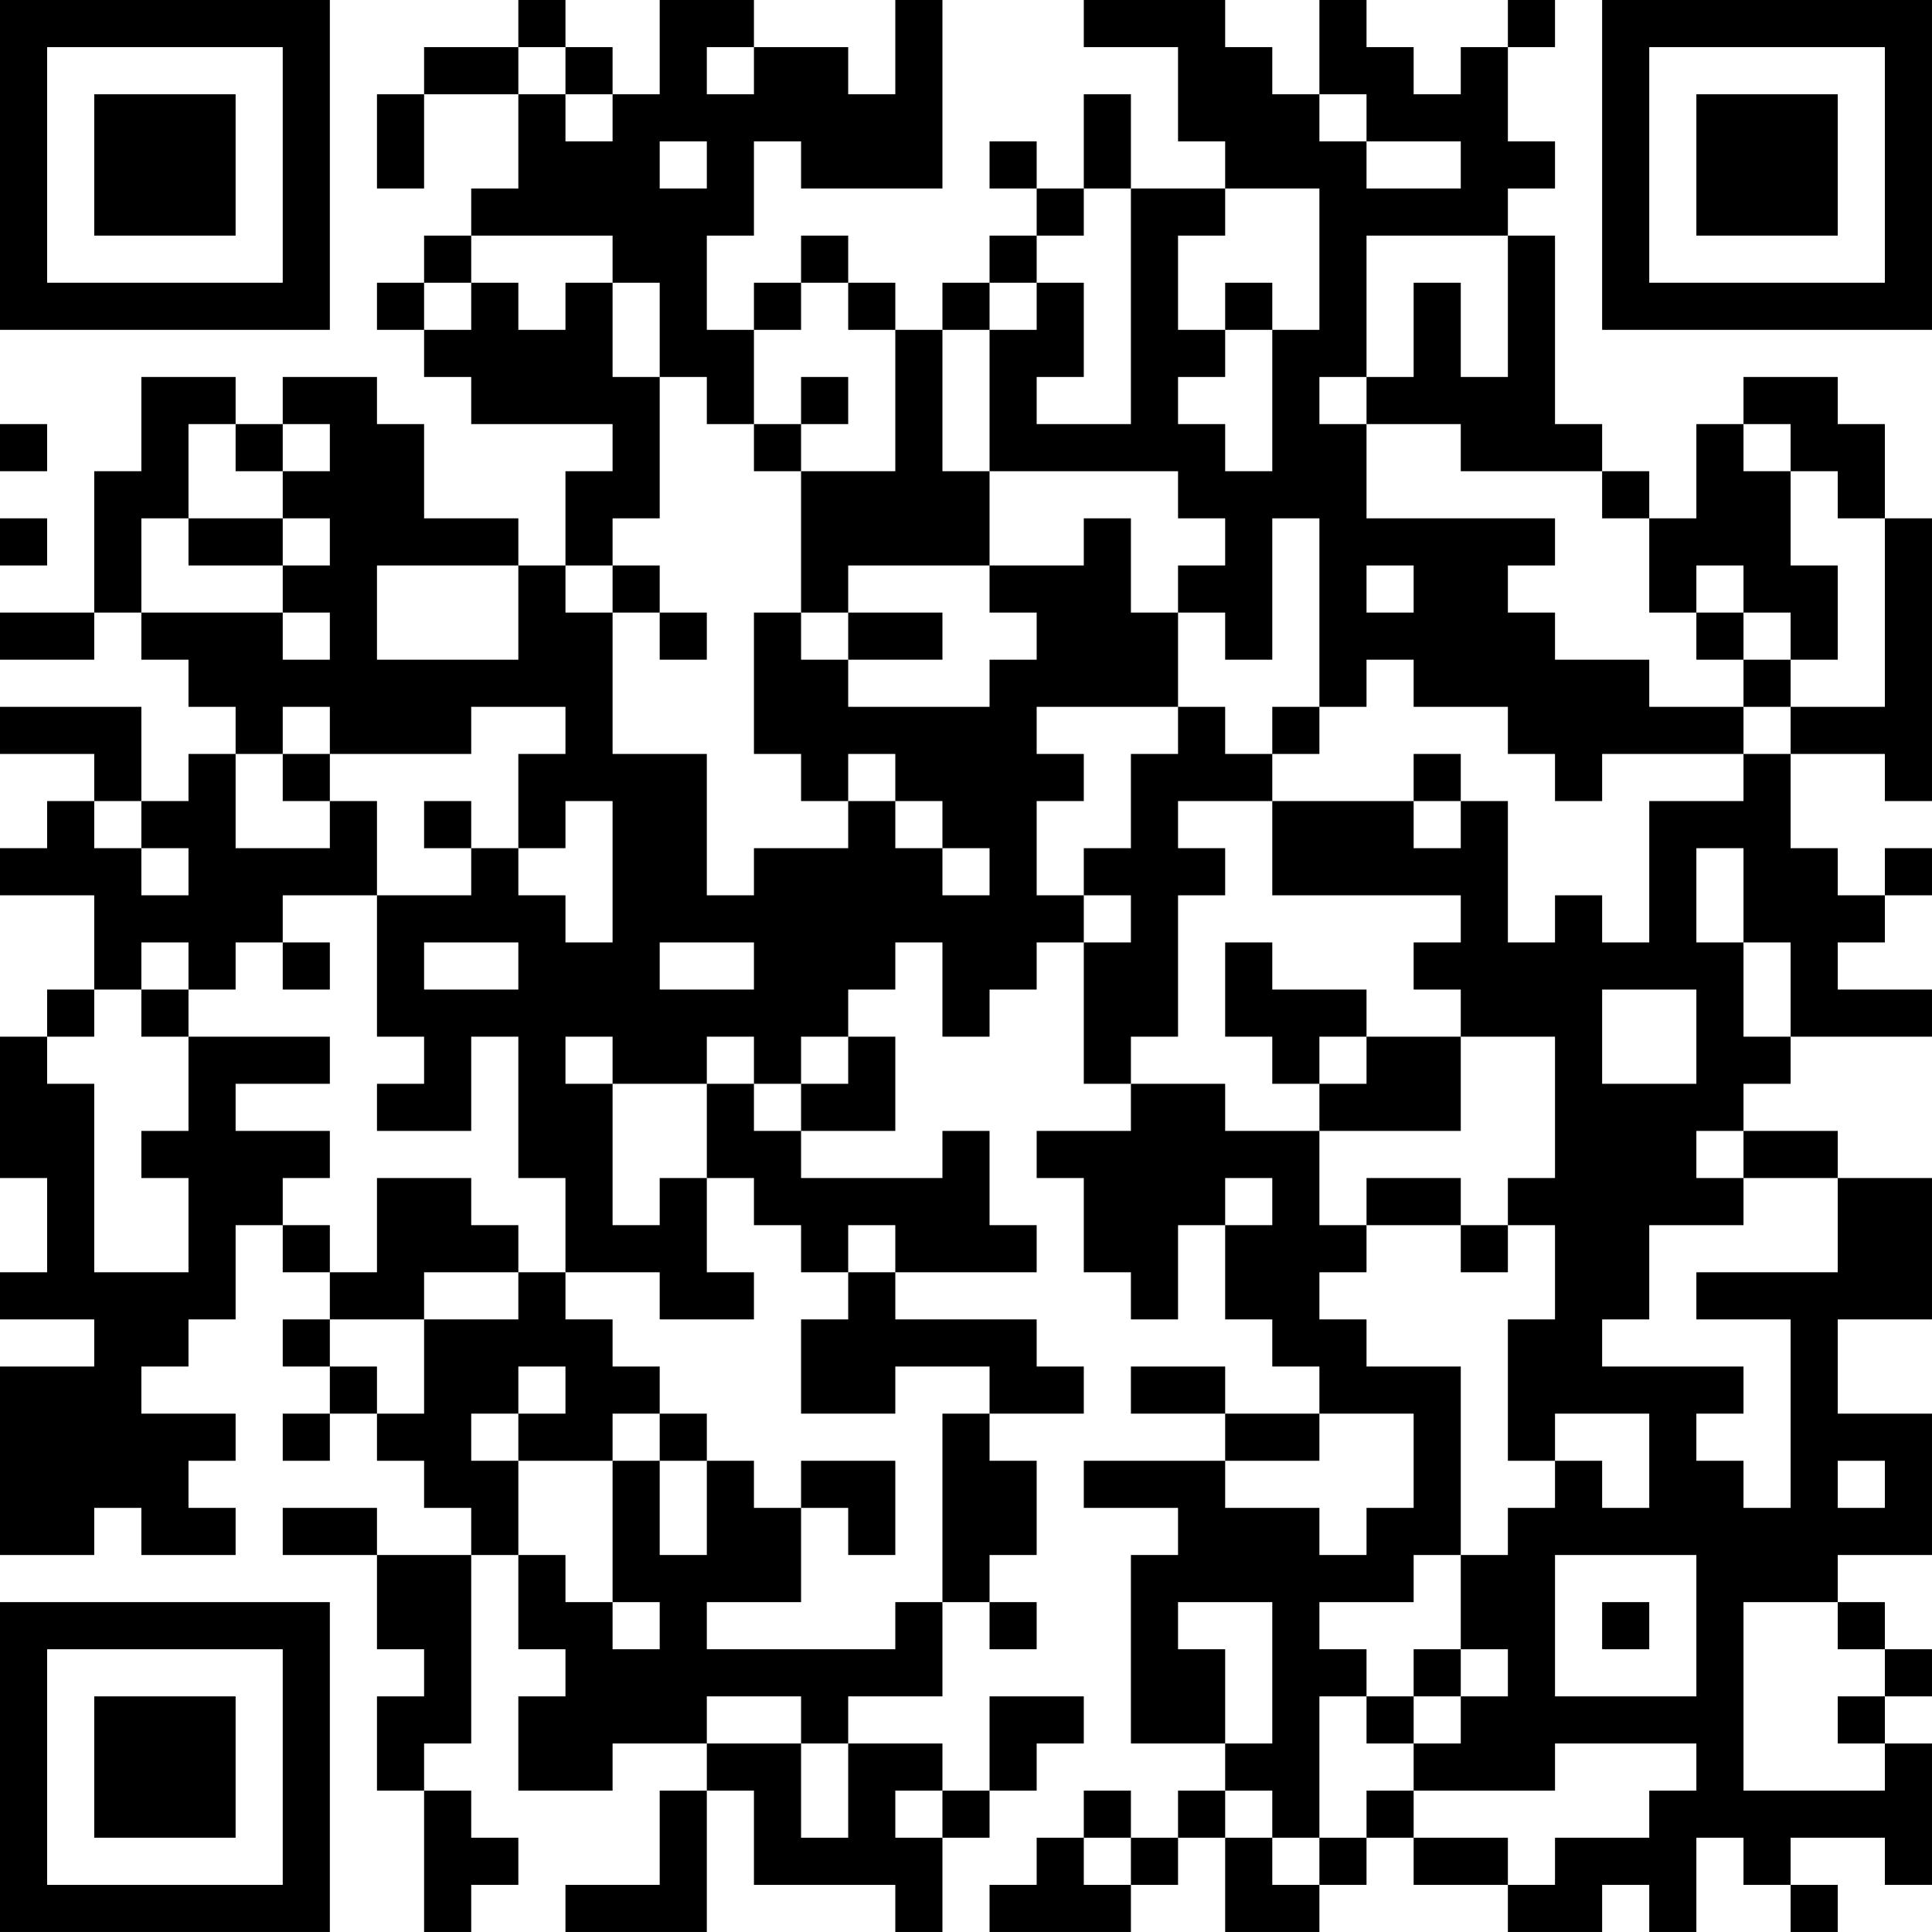 <?xml version="1.0" encoding="UTF-8"?>
<svg xmlns="http://www.w3.org/2000/svg" version="1.1" width="200" height="200" viewBox="0 0 200 200"><rect x="0" y="0" width="200" height="200" fill="#ffffff"/><g transform="scale(4.878)"><g transform="translate(0,0)"><path fill-rule="evenodd" d="M11 0L11 1L9 1L9 2L8 2L8 4L9 4L9 2L11 2L11 4L10 4L10 5L9 5L9 6L8 6L8 7L9 7L9 8L10 8L10 9L13 9L13 10L12 10L12 12L11 12L11 11L9 11L9 9L8 9L8 8L6 8L6 9L5 9L5 8L3 8L3 10L2 10L2 13L0 13L0 14L2 14L2 13L3 13L3 14L4 14L4 15L5 15L5 16L4 16L4 17L3 17L3 15L0 15L0 16L2 16L2 17L1 17L1 18L0 18L0 19L2 19L2 21L1 21L1 22L0 22L0 25L1 25L1 27L0 27L0 28L2 28L2 29L0 29L0 33L2 33L2 32L3 32L3 33L5 33L5 32L4 32L4 31L5 31L5 30L3 30L3 29L4 29L4 28L5 28L5 26L6 26L6 27L7 27L7 28L6 28L6 29L7 29L7 30L6 30L6 31L7 31L7 30L8 30L8 31L9 31L9 32L10 32L10 33L8 33L8 32L6 32L6 33L8 33L8 35L9 35L9 36L8 36L8 38L9 38L9 41L10 41L10 40L11 40L11 39L10 39L10 38L9 38L9 37L10 37L10 33L11 33L11 35L12 35L12 36L11 36L11 38L13 38L13 37L15 37L15 38L14 38L14 40L12 40L12 41L15 41L15 38L16 38L16 40L19 40L19 41L20 41L20 39L21 39L21 38L22 38L22 37L23 37L23 36L21 36L21 38L20 38L20 37L18 37L18 36L20 36L20 34L21 34L21 35L22 35L22 34L21 34L21 33L22 33L22 31L21 31L21 30L23 30L23 29L22 29L22 28L19 28L19 27L22 27L22 26L21 26L21 24L20 24L20 25L17 25L17 24L19 24L19 22L18 22L18 21L19 21L19 20L20 20L20 22L21 22L21 21L22 21L22 20L23 20L23 23L24 23L24 24L22 24L22 25L23 25L23 27L24 27L24 28L25 28L25 26L26 26L26 28L27 28L27 29L28 29L28 30L26 30L26 29L24 29L24 30L26 30L26 31L23 31L23 32L25 32L25 33L24 33L24 37L26 37L26 38L25 38L25 39L24 39L24 38L23 38L23 39L22 39L22 40L21 40L21 41L24 41L24 40L25 40L25 39L26 39L26 41L28 41L28 40L29 40L29 39L30 39L30 40L32 40L32 41L34 41L34 40L35 40L35 41L36 41L36 39L37 39L37 40L38 40L38 41L39 41L39 40L38 40L38 39L40 39L40 40L41 40L41 37L40 37L40 36L41 36L41 35L40 35L40 34L39 34L39 33L41 33L41 30L39 30L39 28L41 28L41 25L39 25L39 24L37 24L37 23L38 23L38 22L41 22L41 21L39 21L39 20L40 20L40 19L41 19L41 18L40 18L40 19L39 19L39 18L38 18L38 16L40 16L40 17L41 17L41 11L40 11L40 9L39 9L39 8L37 8L37 9L36 9L36 11L35 11L35 10L34 10L34 9L33 9L33 5L32 5L32 4L33 4L33 3L32 3L32 1L33 1L33 0L32 0L32 1L31 1L31 2L30 2L30 1L29 1L29 0L28 0L28 2L27 2L27 1L26 1L26 0L23 0L23 1L25 1L25 3L26 3L26 4L24 4L24 2L23 2L23 4L22 4L22 3L21 3L21 4L22 4L22 5L21 5L21 6L20 6L20 7L19 7L19 6L18 6L18 5L17 5L17 6L16 6L16 7L15 7L15 5L16 5L16 3L17 3L17 4L20 4L20 0L19 0L19 2L18 2L18 1L16 1L16 0L14 0L14 2L13 2L13 1L12 1L12 0ZM11 1L11 2L12 2L12 3L13 3L13 2L12 2L12 1ZM15 1L15 2L16 2L16 1ZM28 2L28 3L29 3L29 4L31 4L31 3L29 3L29 2ZM14 3L14 4L15 4L15 3ZM23 4L23 5L22 5L22 6L21 6L21 7L20 7L20 10L21 10L21 12L18 12L18 13L17 13L17 10L19 10L19 7L18 7L18 6L17 6L17 7L16 7L16 9L15 9L15 8L14 8L14 6L13 6L13 5L10 5L10 6L9 6L9 7L10 7L10 6L11 6L11 7L12 7L12 6L13 6L13 8L14 8L14 11L13 11L13 12L12 12L12 13L13 13L13 16L15 16L15 19L16 19L16 18L18 18L18 17L19 17L19 18L20 18L20 19L21 19L21 18L20 18L20 17L19 17L19 16L18 16L18 17L17 17L17 16L16 16L16 13L17 13L17 14L18 14L18 15L21 15L21 14L22 14L22 13L21 13L21 12L23 12L23 11L24 11L24 13L25 13L25 15L22 15L22 16L23 16L23 17L22 17L22 19L23 19L23 20L24 20L24 19L23 19L23 18L24 18L24 16L25 16L25 15L26 15L26 16L27 16L27 17L25 17L25 18L26 18L26 19L25 19L25 22L24 22L24 23L26 23L26 24L28 24L28 26L29 26L29 27L28 27L28 28L29 28L29 29L31 29L31 33L30 33L30 34L28 34L28 35L29 35L29 36L28 36L28 39L27 39L27 38L26 38L26 39L27 39L27 40L28 40L28 39L29 39L29 38L30 38L30 39L32 39L32 40L33 40L33 39L35 39L35 38L36 38L36 37L33 37L33 38L30 38L30 37L31 37L31 36L32 36L32 35L31 35L31 33L32 33L32 32L33 32L33 31L34 31L34 32L35 32L35 30L33 30L33 31L32 31L32 28L33 28L33 26L32 26L32 25L33 25L33 22L31 22L31 21L30 21L30 20L31 20L31 19L27 19L27 17L30 17L30 18L31 18L31 17L32 17L32 20L33 20L33 19L34 19L34 20L35 20L35 17L37 17L37 16L38 16L38 15L40 15L40 11L39 11L39 10L38 10L38 9L37 9L37 10L38 10L38 12L39 12L39 14L38 14L38 13L37 13L37 12L36 12L36 13L35 13L35 11L34 11L34 10L31 10L31 9L29 9L29 8L30 8L30 6L31 6L31 8L32 8L32 5L29 5L29 8L28 8L28 9L29 9L29 11L33 11L33 12L32 12L32 13L33 13L33 14L35 14L35 15L37 15L37 16L34 16L34 17L33 17L33 16L32 16L32 15L30 15L30 14L29 14L29 15L28 15L28 11L27 11L27 14L26 14L26 13L25 13L25 12L26 12L26 11L25 11L25 10L21 10L21 7L22 7L22 6L23 6L23 8L22 8L22 9L24 9L24 4ZM26 4L26 5L25 5L25 7L26 7L26 8L25 8L25 9L26 9L26 10L27 10L27 7L28 7L28 4ZM26 6L26 7L27 7L27 6ZM17 8L17 9L16 9L16 10L17 10L17 9L18 9L18 8ZM0 9L0 10L1 10L1 9ZM4 9L4 11L3 11L3 13L6 13L6 14L7 14L7 13L6 13L6 12L7 12L7 11L6 11L6 10L7 10L7 9L6 9L6 10L5 10L5 9ZM0 11L0 12L1 12L1 11ZM4 11L4 12L6 12L6 11ZM8 12L8 14L11 14L11 12ZM13 12L13 13L14 13L14 14L15 14L15 13L14 13L14 12ZM29 12L29 13L30 13L30 12ZM18 13L18 14L20 14L20 13ZM36 13L36 14L37 14L37 15L38 15L38 14L37 14L37 13ZM6 15L6 16L5 16L5 18L7 18L7 17L8 17L8 19L6 19L6 20L5 20L5 21L4 21L4 20L3 20L3 21L2 21L2 22L1 22L1 23L2 23L2 27L4 27L4 25L3 25L3 24L4 24L4 22L7 22L7 23L5 23L5 24L7 24L7 25L6 25L6 26L7 26L7 27L8 27L8 25L10 25L10 26L11 26L11 27L9 27L9 28L7 28L7 29L8 29L8 30L9 30L9 28L11 28L11 27L12 27L12 28L13 28L13 29L14 29L14 30L13 30L13 31L11 31L11 30L12 30L12 29L11 29L11 30L10 30L10 31L11 31L11 33L12 33L12 34L13 34L13 35L14 35L14 34L13 34L13 31L14 31L14 33L15 33L15 31L16 31L16 32L17 32L17 34L15 34L15 35L19 35L19 34L20 34L20 30L21 30L21 29L19 29L19 30L17 30L17 28L18 28L18 27L19 27L19 26L18 26L18 27L17 27L17 26L16 26L16 25L15 25L15 23L16 23L16 24L17 24L17 23L18 23L18 22L17 22L17 23L16 23L16 22L15 22L15 23L13 23L13 22L12 22L12 23L13 23L13 26L14 26L14 25L15 25L15 27L16 27L16 28L14 28L14 27L12 27L12 25L11 25L11 22L10 22L10 24L8 24L8 23L9 23L9 22L8 22L8 19L10 19L10 18L11 18L11 19L12 19L12 20L13 20L13 17L12 17L12 18L11 18L11 16L12 16L12 15L10 15L10 16L7 16L7 15ZM27 15L27 16L28 16L28 15ZM6 16L6 17L7 17L7 16ZM30 16L30 17L31 17L31 16ZM2 17L2 18L3 18L3 19L4 19L4 18L3 18L3 17ZM9 17L9 18L10 18L10 17ZM36 18L36 20L37 20L37 22L38 22L38 20L37 20L37 18ZM6 20L6 21L7 21L7 20ZM9 20L9 21L11 21L11 20ZM14 20L14 21L16 21L16 20ZM26 20L26 22L27 22L27 23L28 23L28 24L31 24L31 22L29 22L29 21L27 21L27 20ZM3 21L3 22L4 22L4 21ZM34 21L34 23L36 23L36 21ZM28 22L28 23L29 23L29 22ZM36 24L36 25L37 25L37 26L35 26L35 28L34 28L34 29L37 29L37 30L36 30L36 31L37 31L37 32L38 32L38 28L36 28L36 27L39 27L39 25L37 25L37 24ZM26 25L26 26L27 26L27 25ZM29 25L29 26L31 26L31 27L32 27L32 26L31 26L31 25ZM14 30L14 31L15 31L15 30ZM28 30L28 31L26 31L26 32L28 32L28 33L29 33L29 32L30 32L30 30ZM17 31L17 32L18 32L18 33L19 33L19 31ZM39 31L39 32L40 32L40 31ZM33 33L33 36L36 36L36 33ZM25 34L25 35L26 35L26 37L27 37L27 34ZM34 34L34 35L35 35L35 34ZM37 34L37 38L40 38L40 37L39 37L39 36L40 36L40 35L39 35L39 34ZM30 35L30 36L29 36L29 37L30 37L30 36L31 36L31 35ZM15 36L15 37L17 37L17 39L18 39L18 37L17 37L17 36ZM19 38L19 39L20 39L20 38ZM23 39L23 40L24 40L24 39ZM0 0L0 7L7 7L7 0ZM1 1L1 6L6 6L6 1ZM2 2L2 5L5 5L5 2ZM34 0L34 7L41 7L41 0ZM35 1L35 6L40 6L40 1ZM36 2L36 5L39 5L39 2ZM0 34L0 41L7 41L7 34ZM1 35L1 40L6 40L6 35ZM2 36L2 39L5 39L5 36Z" fill="#000000"/></g></g></svg>
